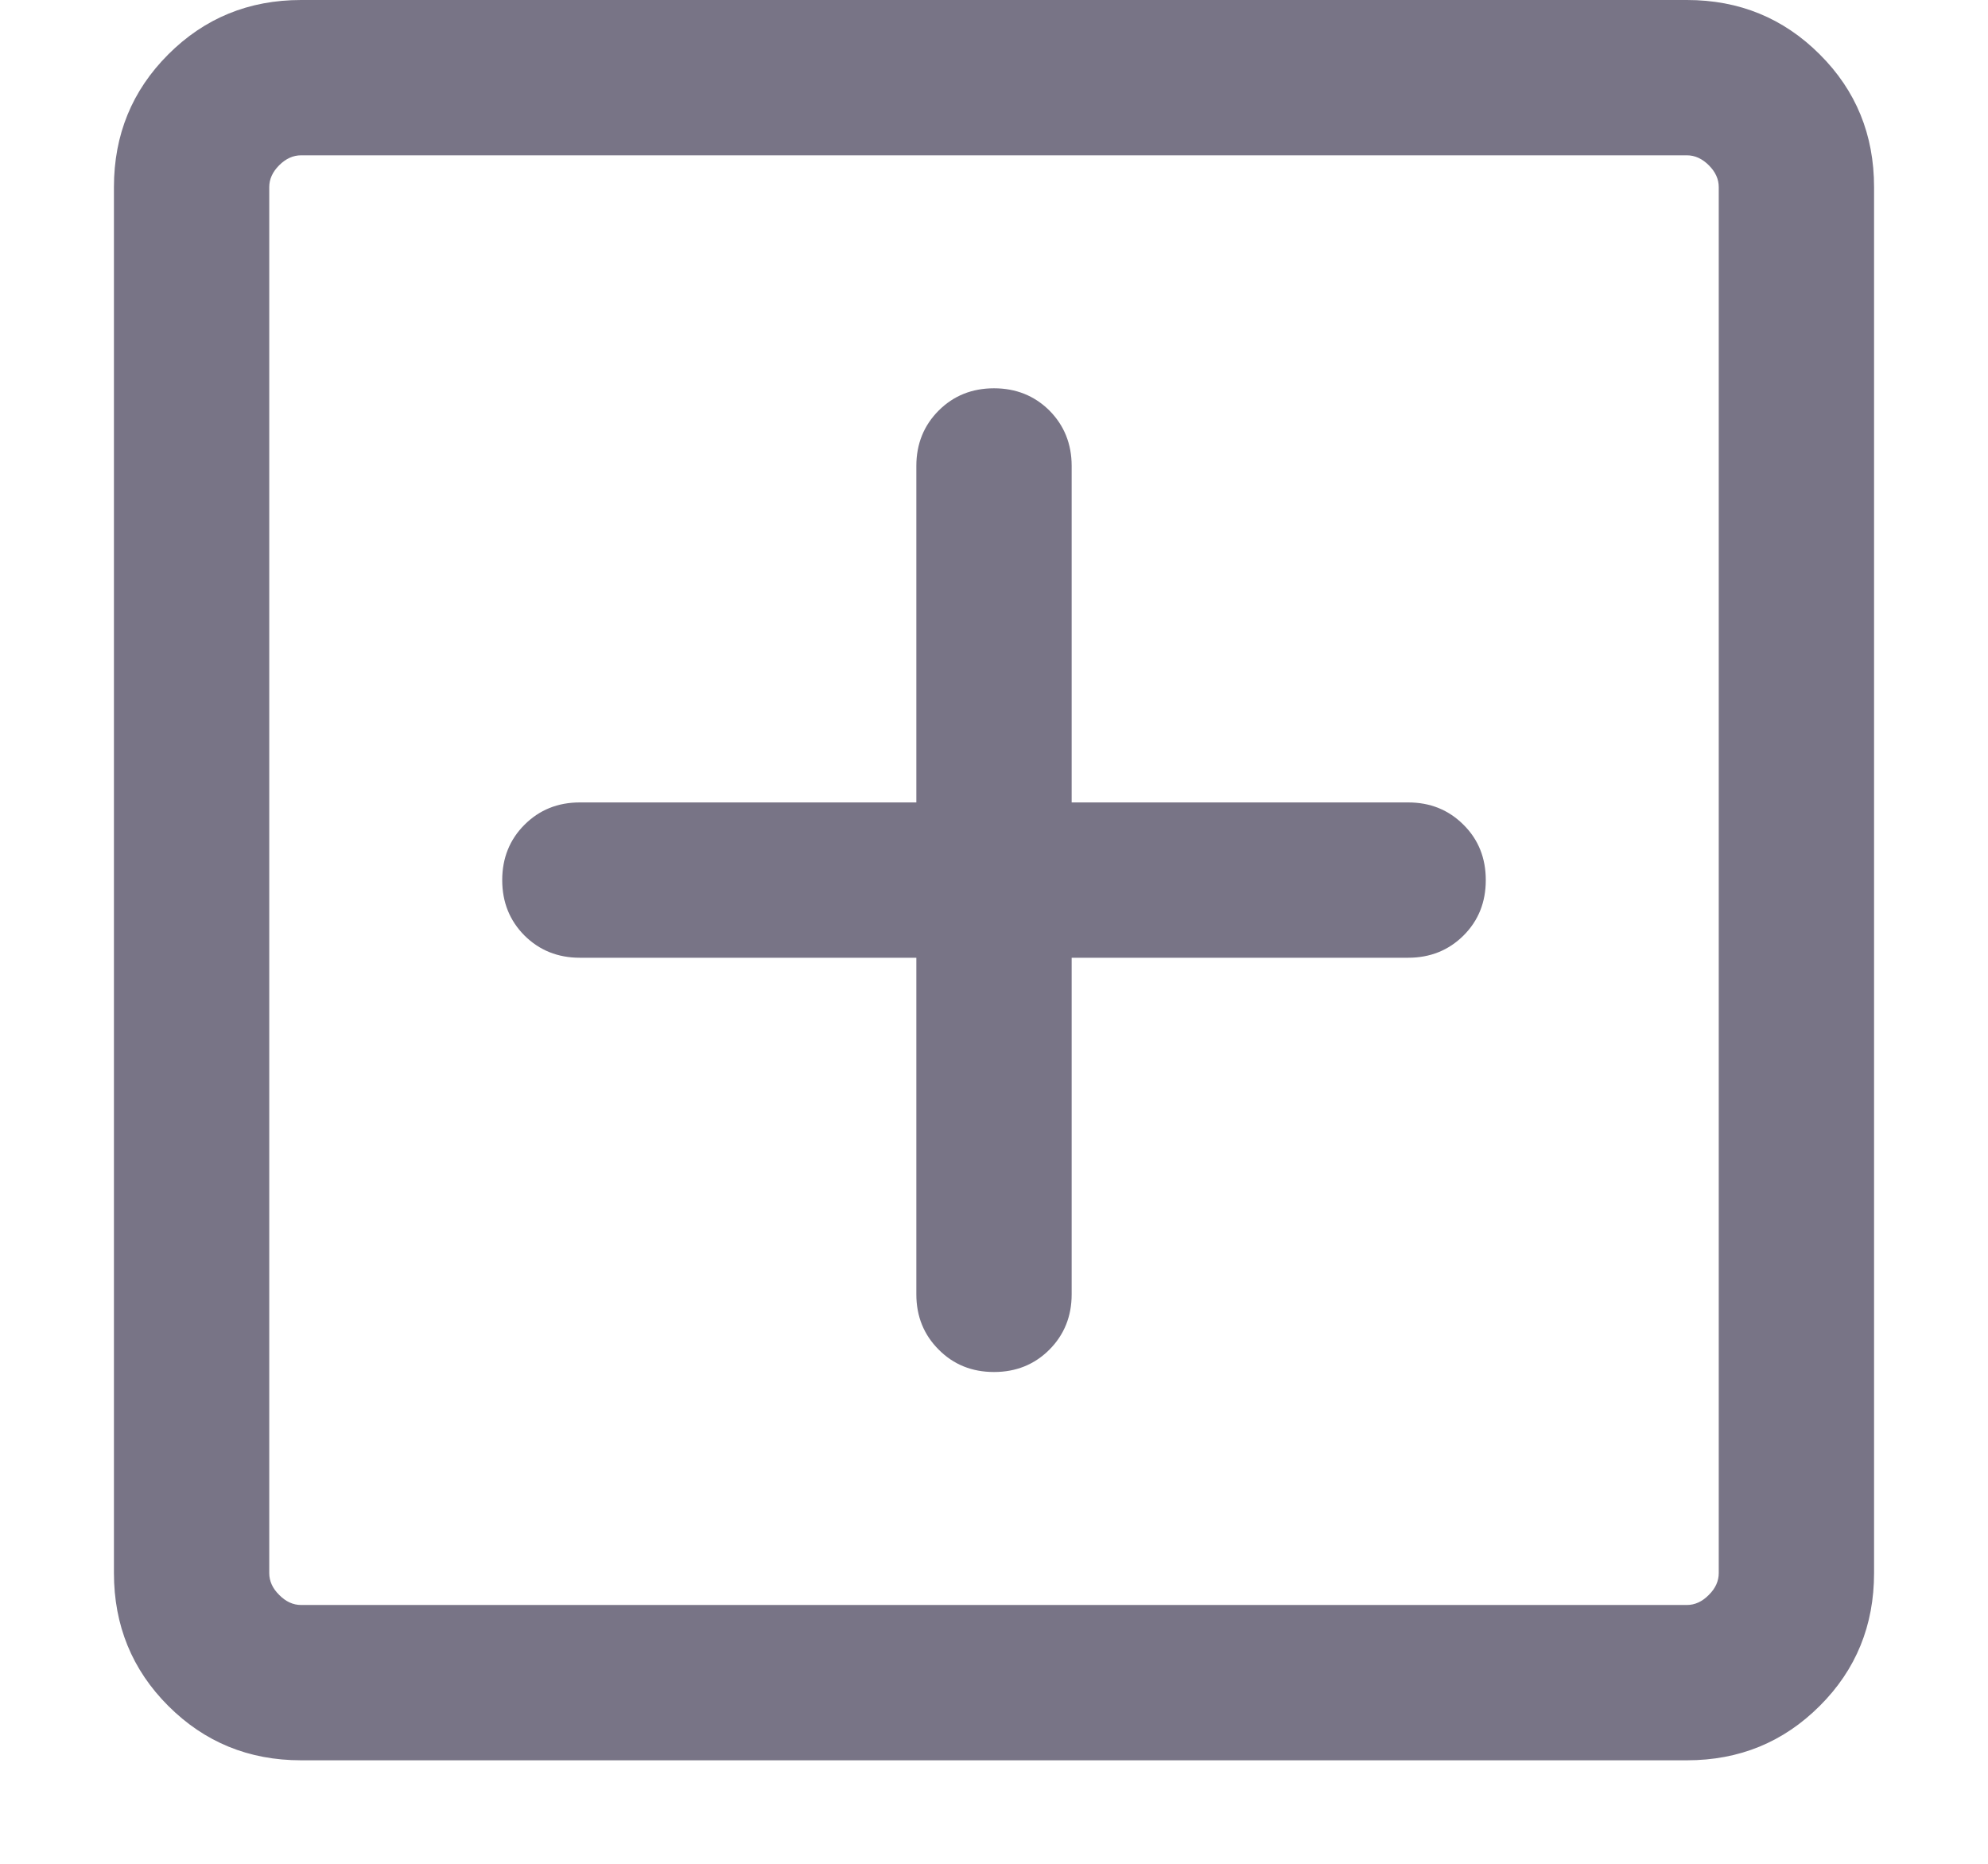 <svg width="16" height="15" viewBox="0 0 16 15" fill="none" xmlns="http://www.w3.org/2000/svg">
<path d="M7.375 7.708V10.417C7.375 10.594 7.435 10.742 7.555 10.862C7.674 10.982 7.823 11.042 8 11.042C8.177 11.042 8.326 10.982 8.446 10.862C8.565 10.742 8.625 10.594 8.625 10.417V7.708H11.333C11.511 7.708 11.659 7.648 11.779 7.529C11.899 7.409 11.958 7.261 11.958 7.083C11.958 6.906 11.899 6.757 11.779 6.638C11.659 6.518 11.511 6.458 11.333 6.458H8.625V3.75C8.625 3.573 8.565 3.424 8.446 3.304C8.326 3.185 8.177 3.125 8 3.125C7.823 3.125 7.674 3.185 7.555 3.304C7.435 3.424 7.375 3.573 7.375 3.75V6.458H4.667C4.489 6.458 4.341 6.518 4.221 6.638C4.102 6.757 4.042 6.906 4.042 7.083C4.042 7.261 4.102 7.409 4.221 7.529C4.341 7.648 4.489 7.708 4.667 7.708H7.375ZM2.423 14.167C2.002 14.167 1.646 14.021 1.354 13.729C1.063 13.438 0.917 13.081 0.917 12.66V1.506C0.917 1.085 1.063 0.729 1.354 0.438C1.646 0.146 2.002 0 2.423 0H13.577C13.998 0 14.354 0.146 14.646 0.438C14.938 0.729 15.083 1.085 15.083 1.506V12.66C15.083 13.081 14.938 13.438 14.646 13.729C14.354 14.021 13.998 14.167 13.577 14.167H2.423ZM2.423 12.917H13.577C13.641 12.917 13.7 12.89 13.753 12.836C13.807 12.783 13.833 12.724 13.833 12.66V1.506C13.833 1.442 13.807 1.384 13.753 1.33C13.7 1.277 13.641 1.25 13.577 1.25H2.423C2.359 1.25 2.3 1.277 2.247 1.33C2.193 1.384 2.167 1.442 2.167 1.506V12.66C2.167 12.724 2.193 12.783 2.247 12.836C2.3 12.89 2.359 12.917 2.423 12.917Z" fill="#787486"/>
</svg>
